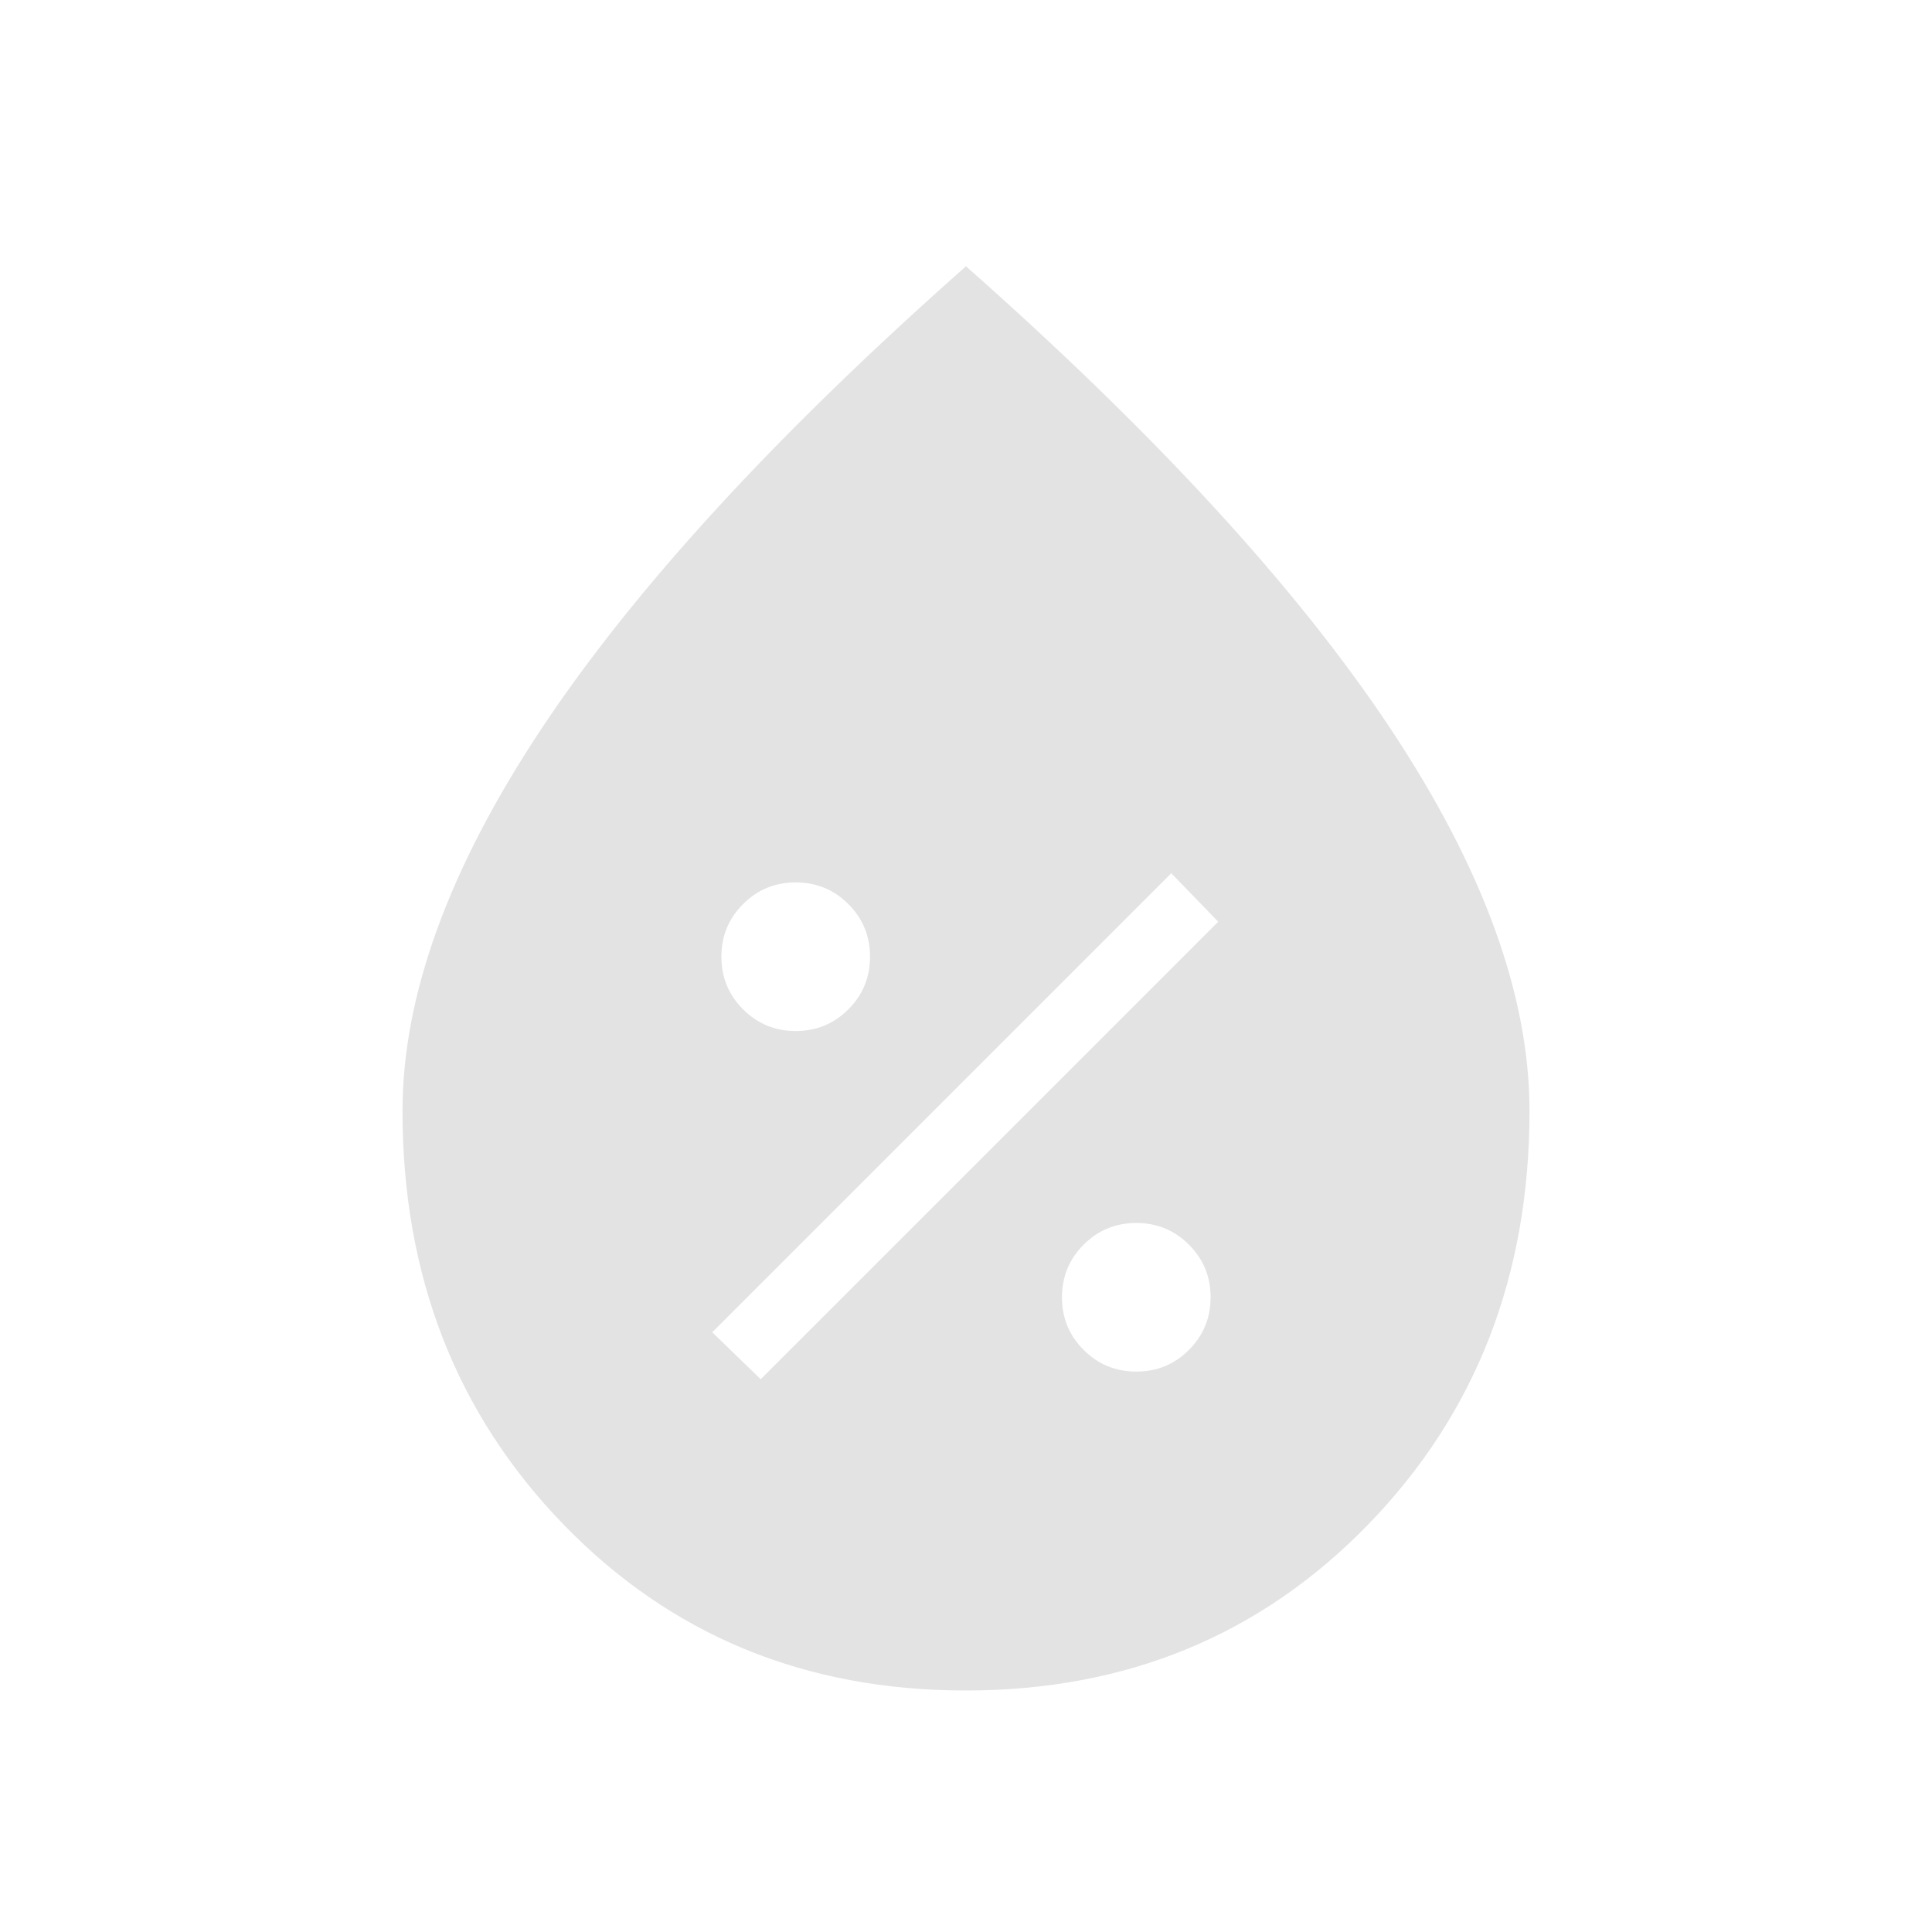 <svg xmlns="http://www.w3.org/2000/svg" height="40px" viewBox="0 -960 960 960" width="40px" fill="#e3e3e3"><path d="M564.63-278.46q15.4 0 26.15-10.78 10.76-10.77 10.76-26.16t-10.78-26.15q-10.77-10.76-26.16-10.76t-26.15 10.78q-10.76 10.77-10.76 26.16 0 15.4 10.78 26.15 10.77 10.76 26.16 10.76ZM378-274.67 605.33-502 582-526.1 353.9-298l24.1 23.33Zm17.4-173.02q15.39 0 26.15-10.78 10.76-10.77 10.76-26.16 0-15.4-10.78-26.15-10.77-10.76-26.16-10.76-15.4 0-26.15 10.78-10.76 10.77-10.76 26.16t10.78 26.15q10.77 10.76 26.16 10.76ZM479.86-120q-119.94 0-199.9-82.54Q200-285.07 200-408q0-86.15 69.5-190.58Q339-703 480-827.69 621-703 690.5-598.58 760-494.15 760-408q0 122.93-80.1 205.46Q599.79-120 479.86-120Z"/></svg>